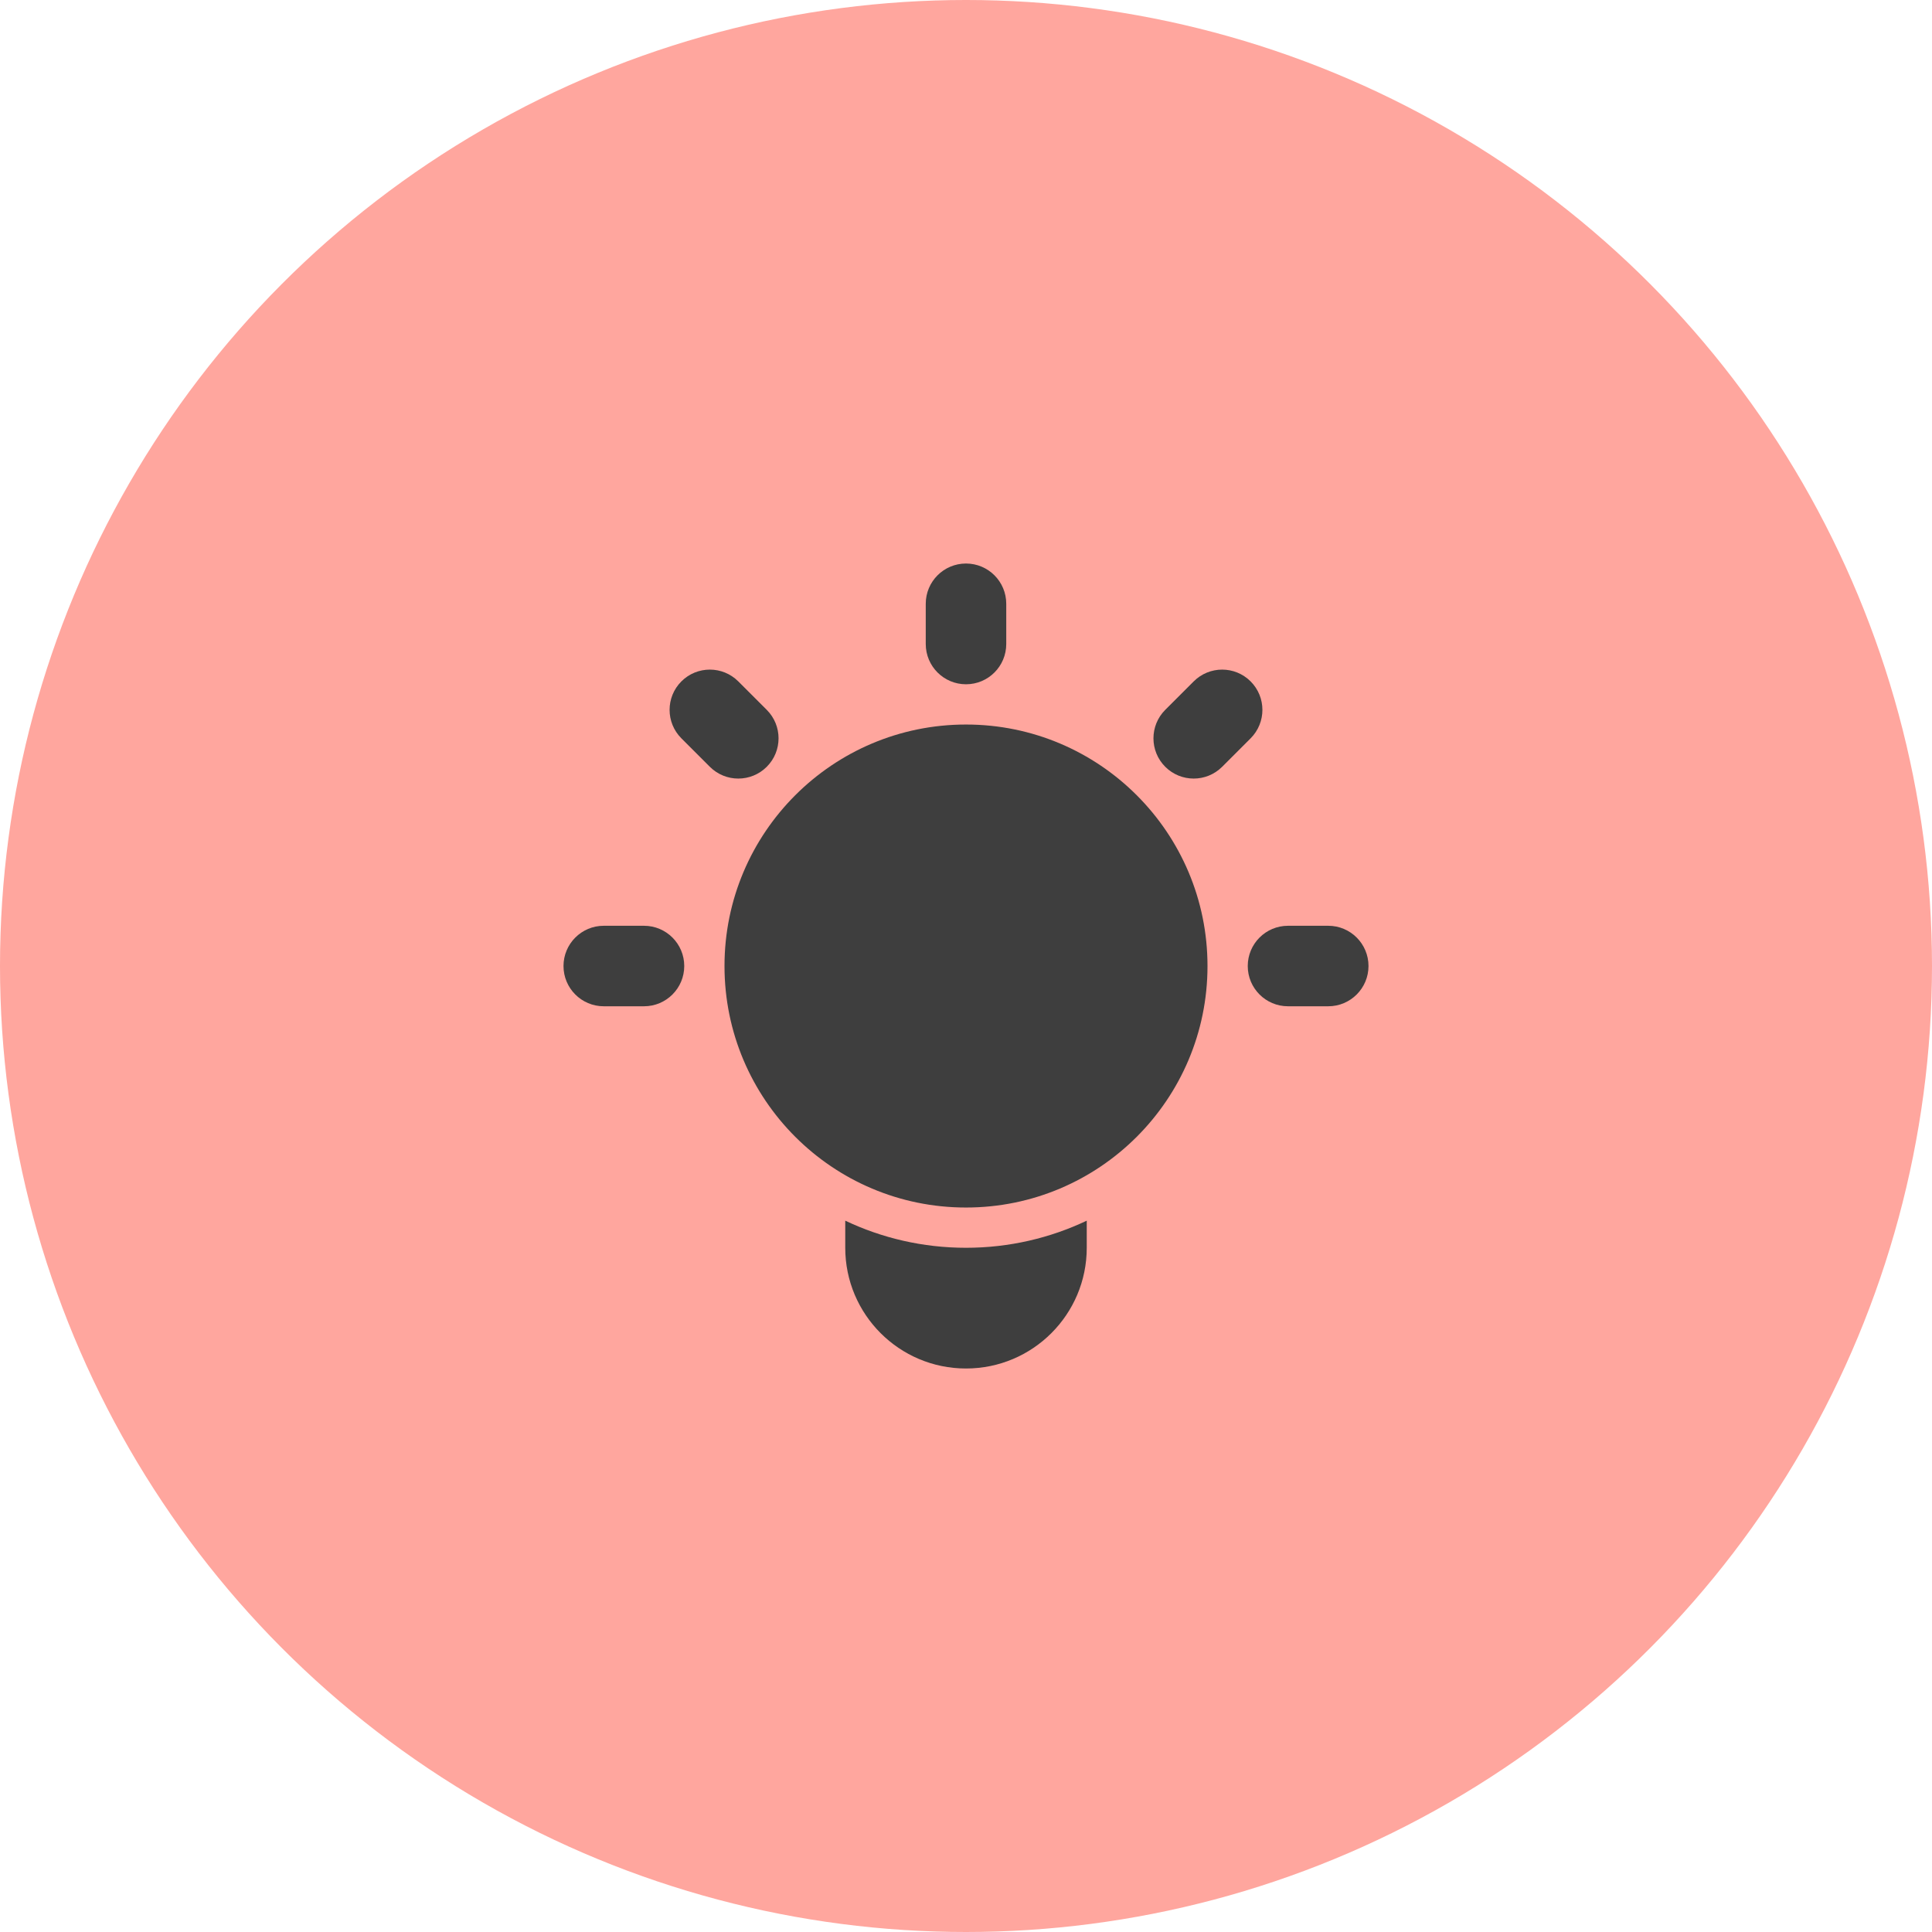 <svg width="150" height="150" viewBox="0 0 150 150" fill="none" xmlns="http://www.w3.org/2000/svg">
<circle cx="75" cy="75" r="75" fill="#FFA69E"/>
<path d="M75 43.752C76.726 43.752 78.125 45.151 78.125 46.877V50.002C78.125 51.728 76.726 53.127 75 53.127C73.274 53.127 71.875 51.728 71.875 50.002V46.877C71.875 45.151 73.274 43.752 75 43.752Z" fill="#3E3E3E"/>
<path d="M75 96.877C71.645 96.877 68.466 96.121 65.625 94.772V96.876C65.625 102.053 69.822 106.25 75 106.25C80.178 106.25 84.375 102.053 84.375 96.876V94.772C81.534 96.121 78.355 96.877 75 96.877Z" fill="#3E3E3E"/>
<path d="M53.125 75.002C53.125 73.276 51.726 71.877 50 71.877H46.875C45.149 71.877 43.75 73.276 43.75 75.002C43.75 76.728 45.149 78.127 46.875 78.127H50C51.726 78.127 53.125 76.728 53.125 75.002Z" fill="#3E3E3E"/>
<path d="M52.902 52.904C54.122 51.683 56.101 51.683 57.321 52.904L59.531 55.113C60.752 56.334 60.752 58.312 59.531 59.533C58.311 60.753 56.332 60.753 55.112 59.533L52.902 57.323C51.682 56.103 51.682 54.124 52.902 52.904Z" fill="#3E3E3E"/>
<path d="M97.098 57.323C98.318 56.103 98.318 54.124 97.098 52.904C95.878 51.683 93.899 51.683 92.679 52.904L90.469 55.113C89.249 56.334 89.249 58.312 90.469 59.533C91.689 60.753 93.668 60.753 94.888 59.533L97.098 57.323Z" fill="#3E3E3E"/>
<path d="M96.875 75.002C96.875 73.276 98.274 71.877 100 71.877H103.125C104.851 71.877 106.25 73.276 106.25 75.002C106.25 76.728 104.851 78.127 103.125 78.127H100C98.274 78.127 96.875 76.728 96.875 75.002Z" fill="#3E3E3E"/>
<path d="M75 56.252C64.645 56.252 56.25 64.646 56.25 75.002C56.25 85.357 64.645 93.752 75 93.752C85.355 93.752 93.75 85.357 93.75 75.002C93.75 64.646 85.355 56.252 75 56.252Z" fill="#3E3E3E"/>
</svg>
